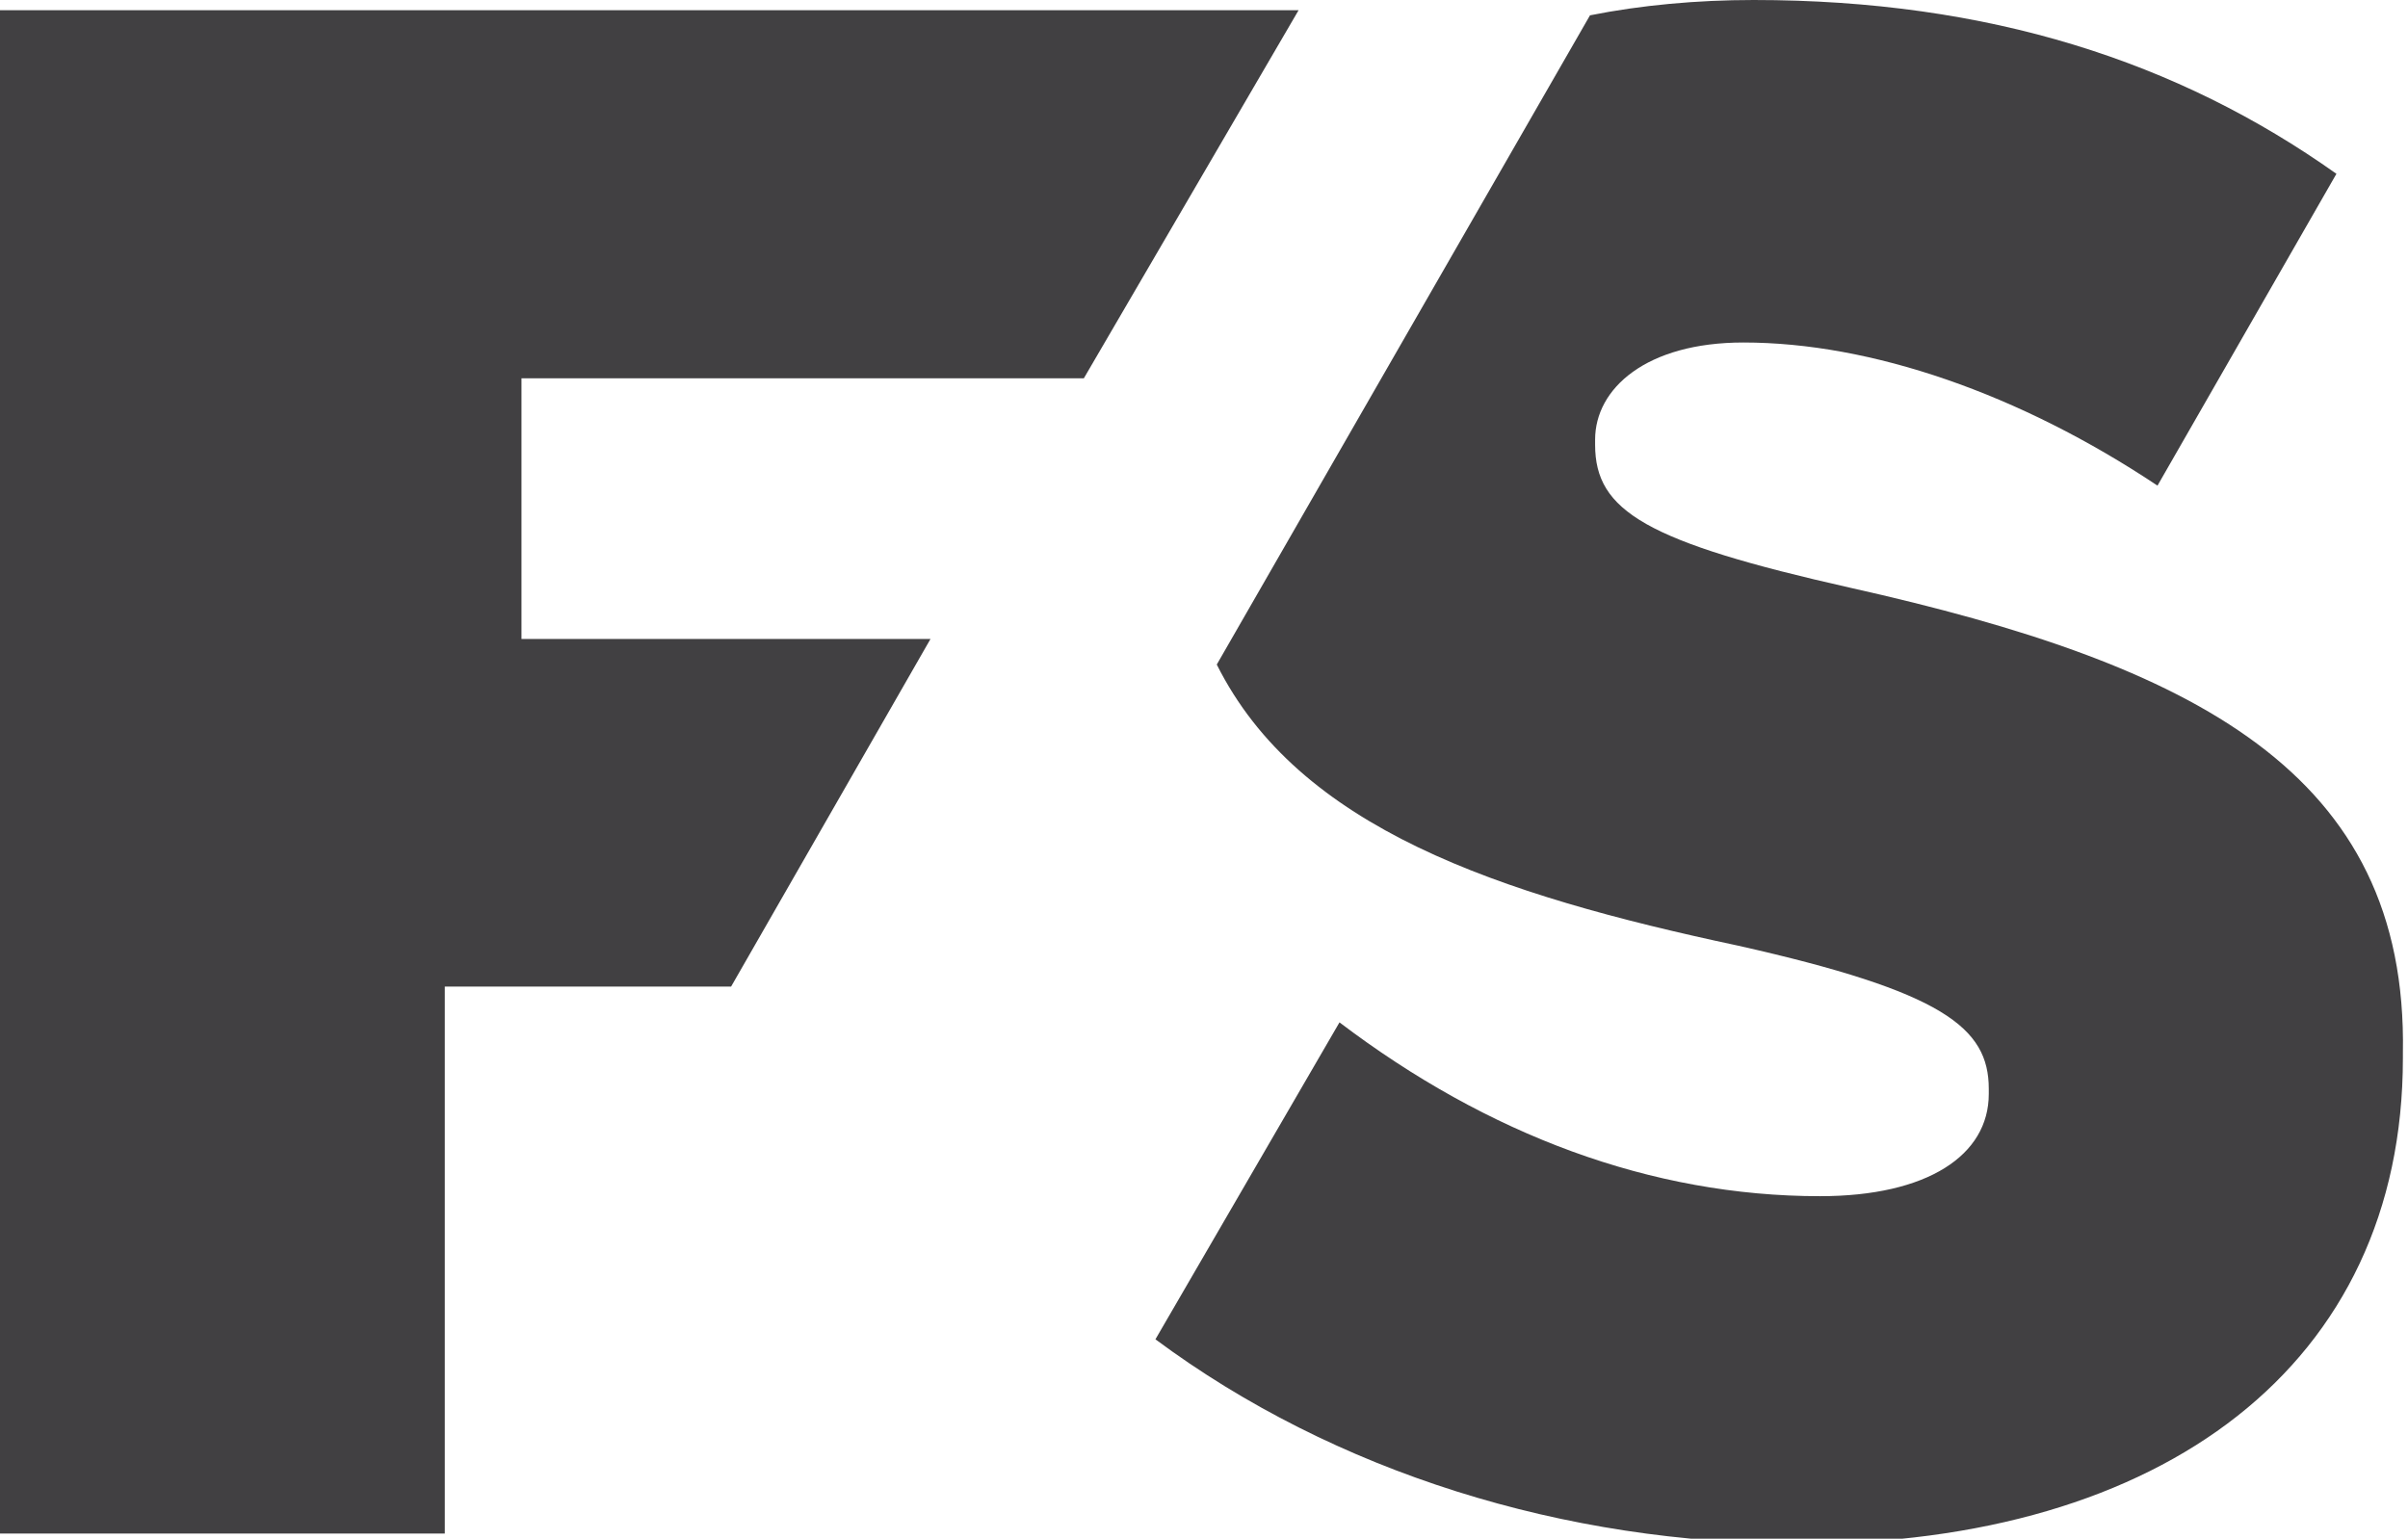 <?xml version="1.0" encoding="utf-8"?>
<!-- Generator: Adobe Illustrator 18.1.0, SVG Export Plug-In . SVG Version: 6.00 Build 0)  -->
<svg version="1.1" id="Layer_1" xmlns="http://www.w3.org/2000/svg" xmlns:xlink="http://www.w3.org/1999/xlink" x="0px" y="0px"
	 viewBox="0 0 47.1 30.1" enable-background="new 0 0 47.1 30.1" xml:space="preserve">
<g>
	<path fill="#414042" d="M36.2,11.5c-4-0.9-5-1.5-5-2.8V8.6c0-1,1-1.9,2.9-1.9c2.5,0,5.4,1,8.1,2.8l3.5-6.1C42.6,1.2,38.9,0,34.3,0
		c-1.1,0-2.2,0.1-3.2,0.3L23.8,13c1.6,3.2,5.5,4.5,10.2,5.5c4,0.9,4.9,1.6,4.9,2.8v0.1c0,1.2-1.2,2-3.3,2c-3.3,0-6.5-1.2-9.4-3.4
		l-3.6,6.2c3.5,2.6,8,4,12.6,4c7.1,0,11.8-3.5,11.8-9.5v-0.1C47.1,15.1,42.9,13,36.2,11.5z"/>
	<path fill="#414042" d="M21.2,7.4l4.2-7.2H0V30h8.7V19.3h5.6l3.9-6.8h-8V7.4H21.2z"/>
</g>
</svg>
